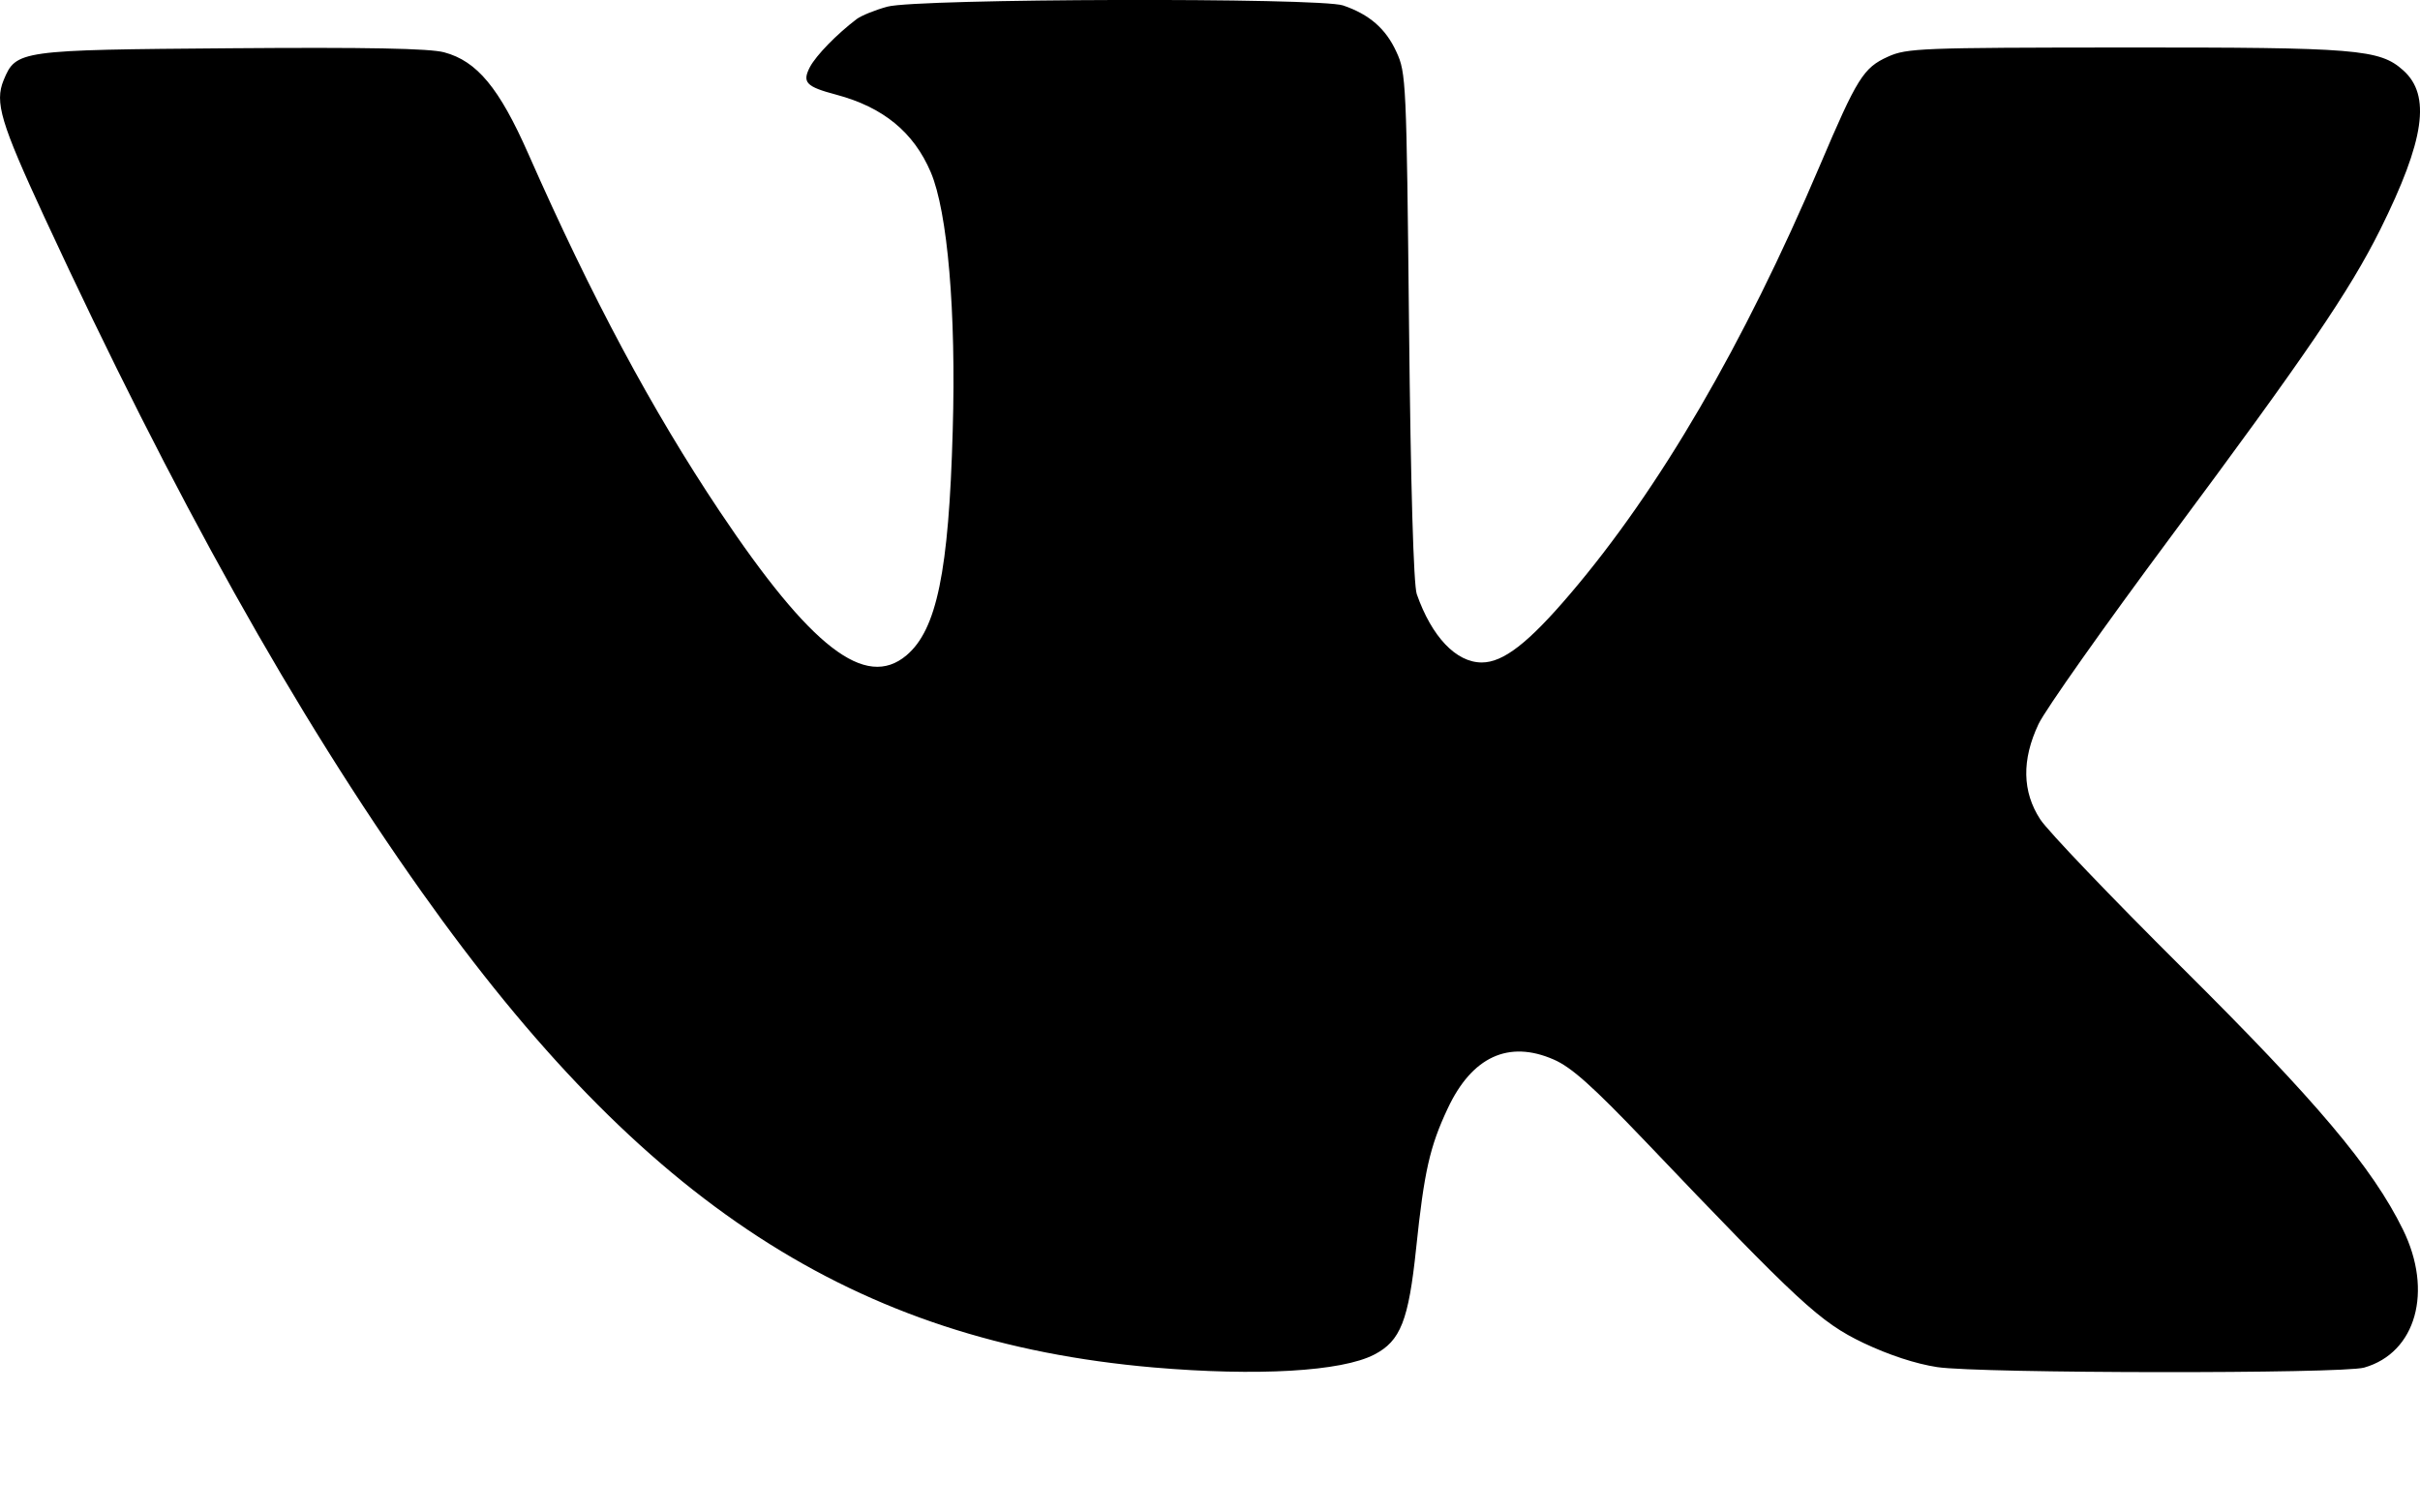 <svg width="16" height="10" viewBox="0 0 16 10" xmlns="http://www.w3.org/2000/svg">
<path fill-rule="evenodd" clip-rule="evenodd" d="M5.867 0.044C5.786 0.066 5.695 0.103 5.664 0.126C5.531 0.227 5.396 0.366 5.355 0.443C5.302 0.545 5.329 0.573 5.529 0.626C5.84 0.709 6.041 0.874 6.154 1.139C6.265 1.4 6.322 2.063 6.299 2.847C6.273 3.78 6.193 4.164 5.993 4.333C5.722 4.561 5.361 4.282 4.757 3.379C4.309 2.708 3.913 1.969 3.493 1.017C3.301 0.582 3.154 0.404 2.937 0.346C2.842 0.32 2.426 0.312 1.53 0.319C0.124 0.33 0.106 0.332 0.024 0.53C-0.036 0.676 0.004 0.81 0.295 1.439C1.154 3.292 1.953 4.72 2.788 5.897C4.251 7.96 5.651 8.869 7.625 9.041C8.312 9.1 8.87 9.068 9.086 8.956C9.26 8.866 9.313 8.731 9.363 8.252C9.416 7.745 9.453 7.581 9.572 7.328C9.732 6.987 9.974 6.875 10.272 7.005C10.39 7.056 10.529 7.181 10.879 7.547C11.901 8.619 12.033 8.741 12.32 8.879C12.489 8.959 12.665 9.017 12.809 9.039C13.094 9.081 15.483 9.084 15.631 9.042C15.974 8.944 16.088 8.537 15.887 8.129C15.685 7.718 15.315 7.28 14.427 6.398C13.959 5.933 13.537 5.492 13.489 5.417C13.37 5.234 13.366 5.024 13.478 4.787C13.523 4.692 13.916 4.136 14.351 3.551C15.242 2.353 15.534 1.925 15.737 1.518C16.031 0.926 16.074 0.63 15.889 0.465C15.733 0.325 15.583 0.313 14.044 0.314C12.702 0.315 12.607 0.318 12.482 0.375C12.32 0.448 12.278 0.516 12.032 1.095C11.528 2.28 10.972 3.234 10.381 3.927C10.105 4.251 9.939 4.38 9.797 4.38C9.627 4.38 9.466 4.21 9.367 3.928C9.346 3.867 9.327 3.224 9.316 2.159C9.299 0.538 9.297 0.481 9.232 0.342C9.162 0.189 9.053 0.095 8.88 0.036C8.724 -0.017 6.067 -0.01 5.867 0.044Z"/>
</svg>
